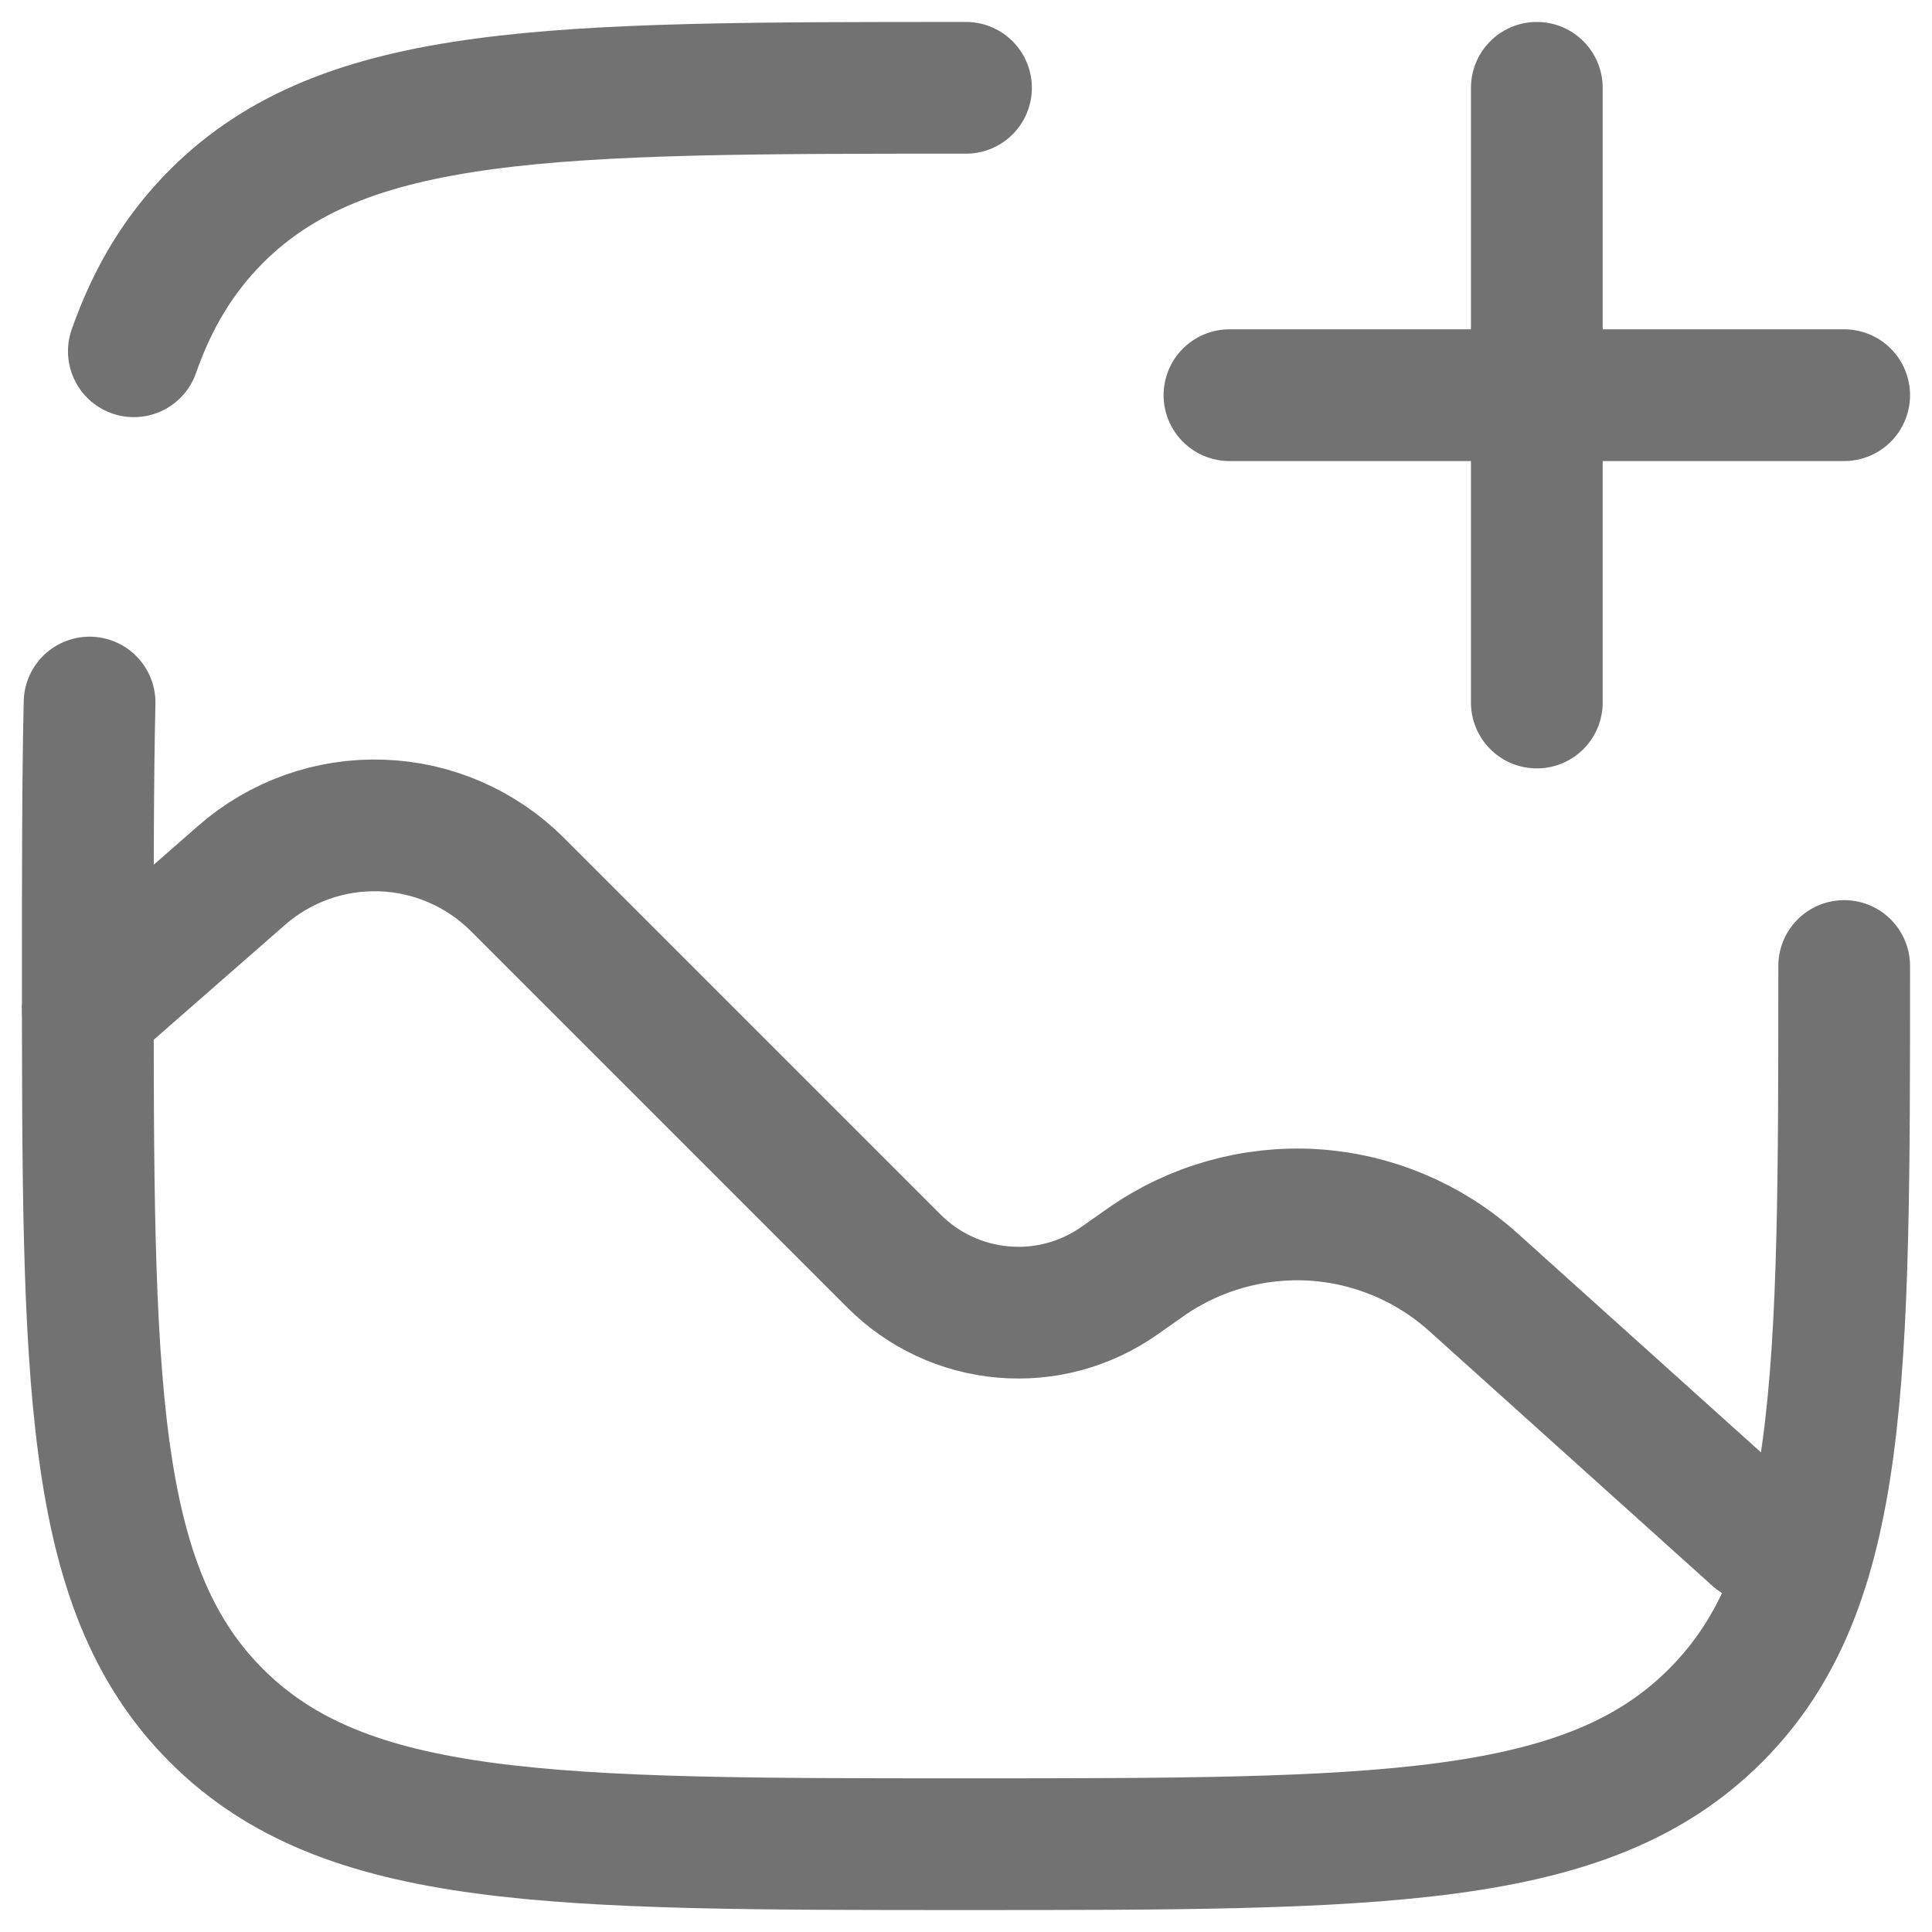 <svg width="22" height="22" viewBox="0 0 22 22" fill="none" xmlns="http://www.w3.org/2000/svg">
<path d="M1 11.5L2.752 9.967C3.191 9.583 3.76 9.38 4.343 9.4C4.926 9.419 5.479 9.66 5.892 10.072L10.182 14.362C10.515 14.695 10.955 14.9 11.424 14.94C11.893 14.981 12.361 14.855 12.746 14.584L13.045 14.374C13.601 13.984 14.272 13.794 14.95 13.834C15.627 13.875 16.271 14.145 16.776 14.599L20 17.5M14 4.5H17.5M17.5 4.5H21M17.5 4.5V8M17.5 4.5V1" stroke="#727272" stroke-width="1.5" stroke-linecap="round"/>
<path d="M21 11C21 15.714 21 18.071 19.535 19.535C18.072 21 15.714 21 11 21C6.286 21 3.929 21 2.464 19.535C1 18.072 1 15.714 1 11C1 9.872 1 8.878 1.02 8M11 1C6.286 1 3.929 1 2.464 2.464C2.04 2.889 1.738 3.389 1.524 4" stroke="#727272" stroke-width="1.5" stroke-linecap="round"/>
</svg>
